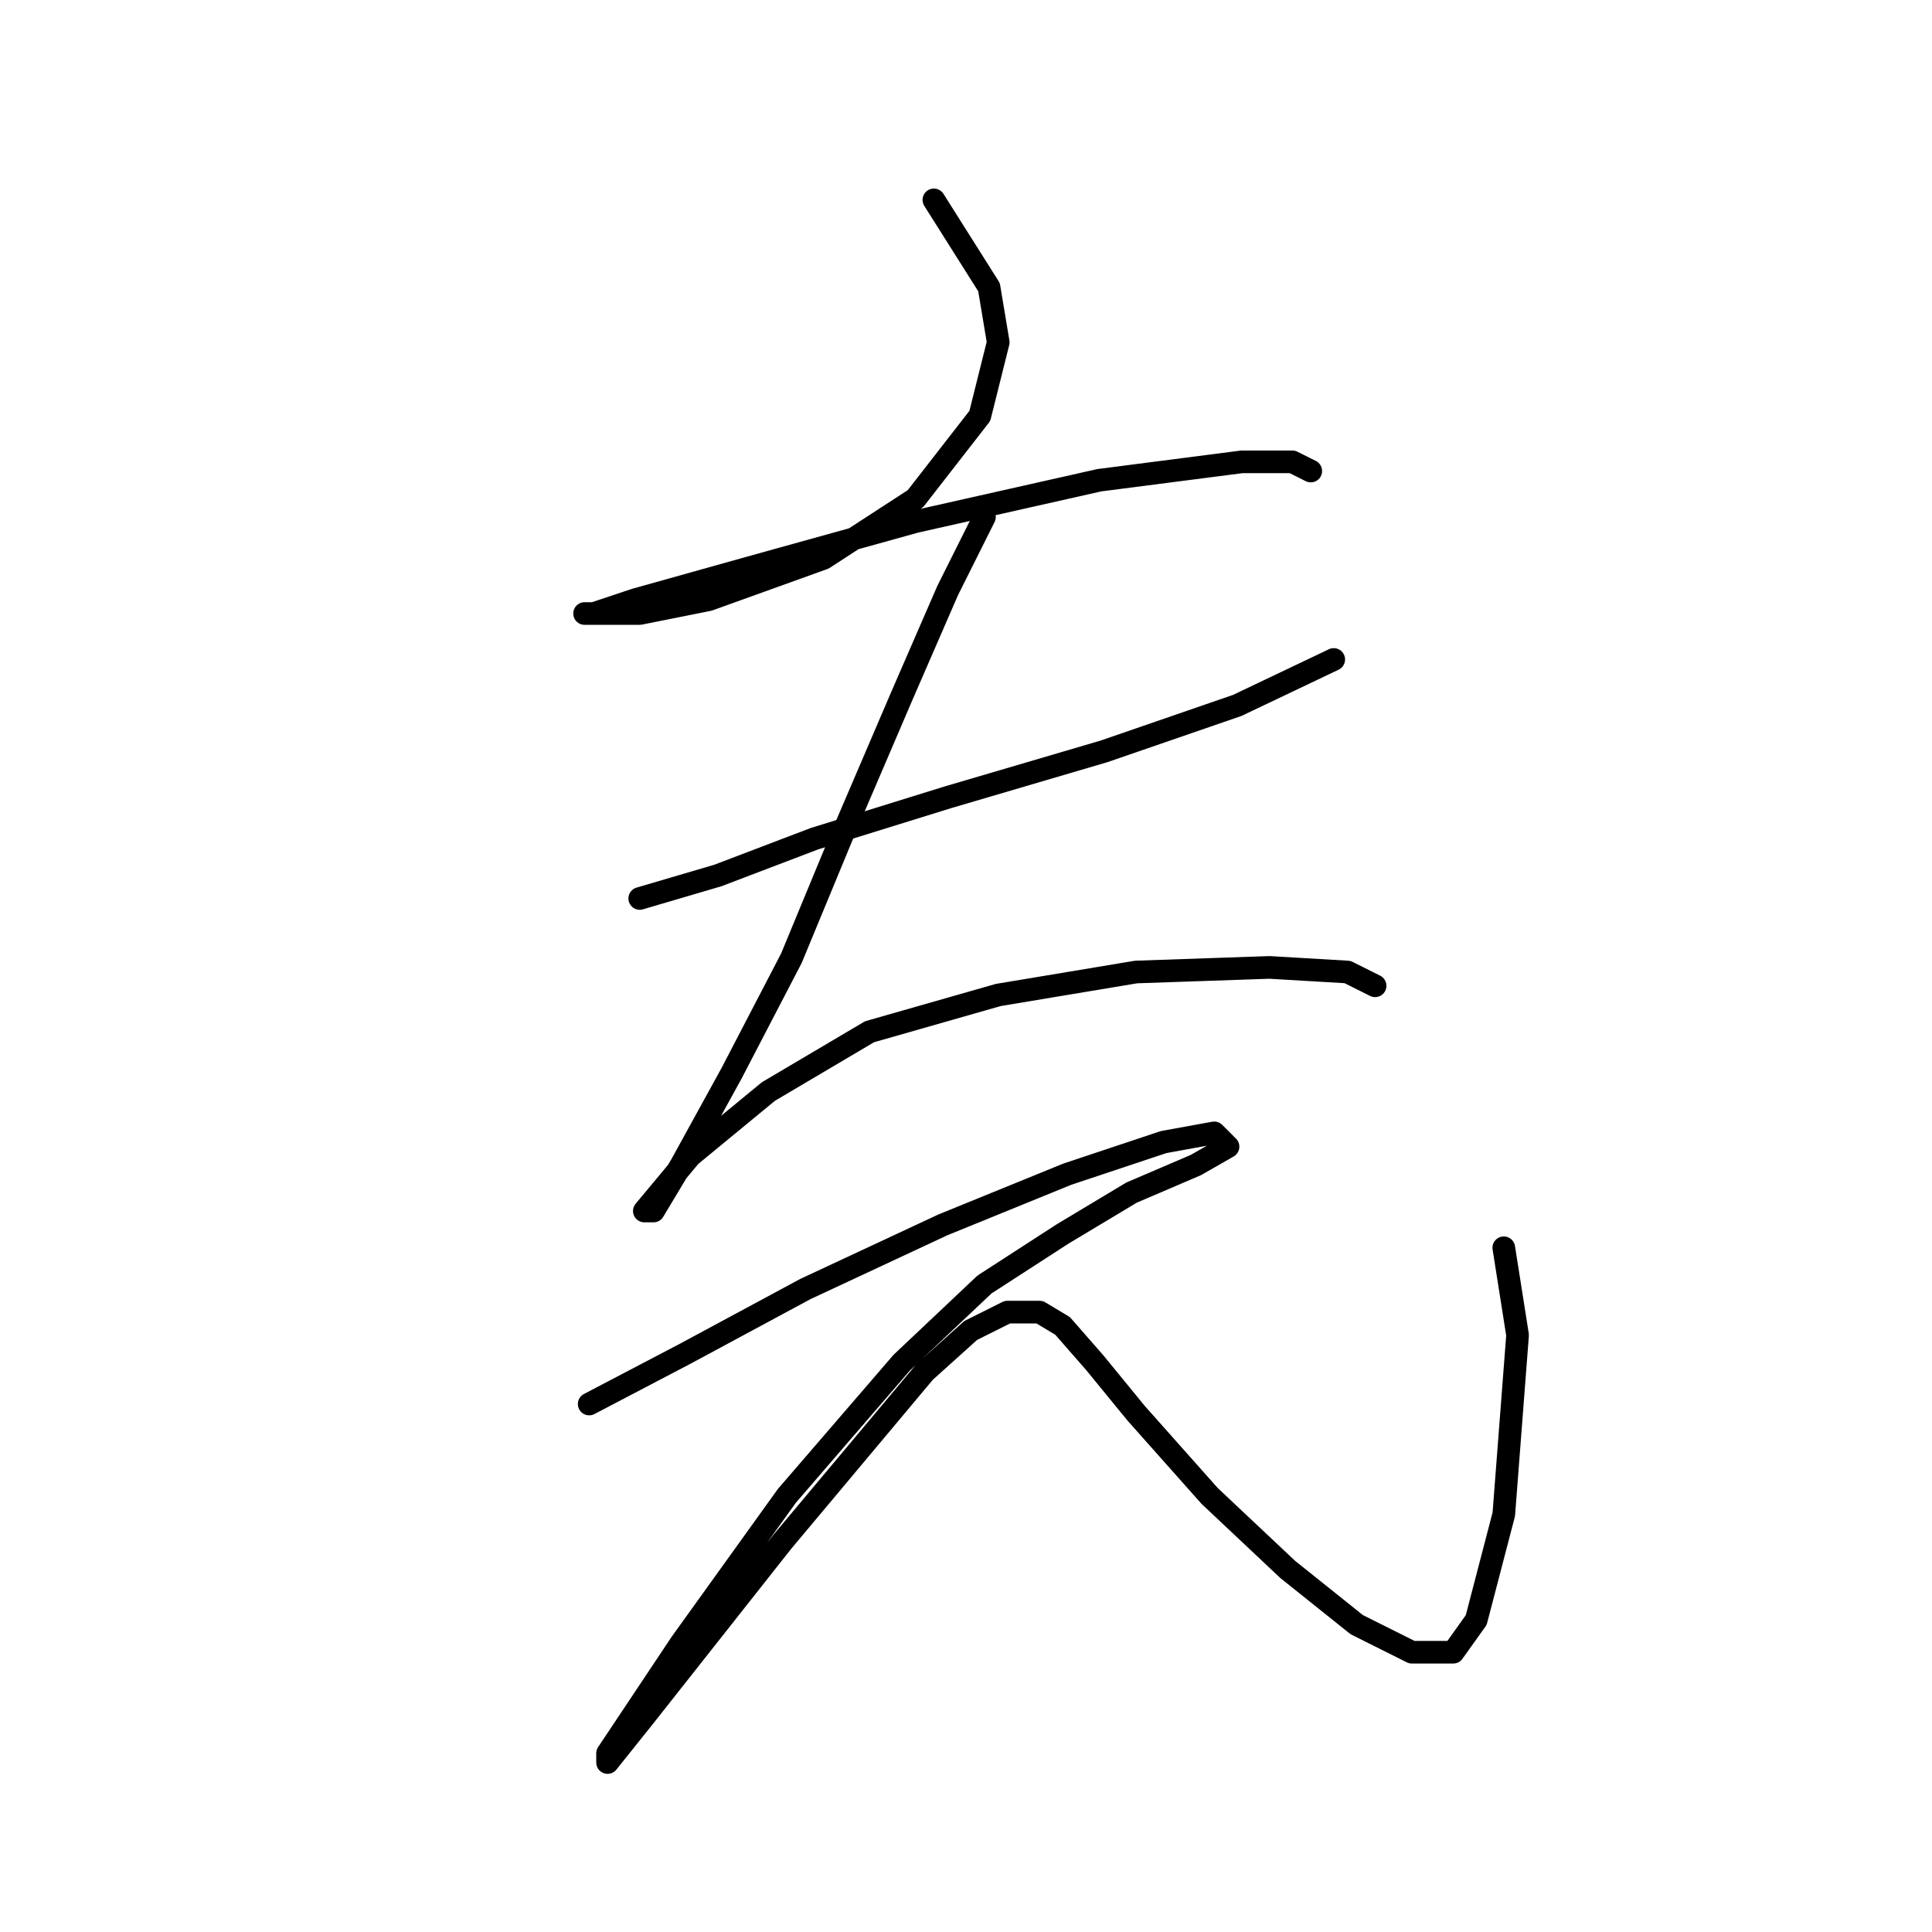 <?xml version="1.0" standalone="no"?>
    <svg width="256" height="256" xmlns="http://www.w3.org/2000/svg" version="1.1">
    <polyline stroke="black" stroke-width="3" stroke-linecap="round" fill="transparent" stroke-linejoin="round" points="123.744 26.484 131.052 38.055 132.27 45.363 129.834 55.107 121.308 66.069 109.128 73.986 93.903 79.467 84.768 81.294 79.896 81.294 77.46 81.294 78.678 81.294 84.159 79.467 99.384 75.204 121.308 69.114 145.668 63.633 164.547 61.197 171.246 61.197 173.682 62.415 173.682 62.415 " />
        <polyline stroke="black" stroke-width="3" stroke-linecap="round" fill="transparent" stroke-linejoin="round" points="84.768 119.052 95.121 116.007 107.91 111.135 125.571 105.654 146.277 99.564 163.938 93.474 176.727 87.384 176.727 87.384 " />
        <polyline stroke="black" stroke-width="3" stroke-linecap="round" fill="transparent" stroke-linejoin="round" points="130.443 68.505 125.571 78.249 119.481 92.256 112.173 109.308 104.865 126.969 96.948 142.194 90.249 154.374 86.595 160.464 85.377 160.464 91.467 153.156 101.82 144.63 115.218 136.713 132.27 131.841 150.54 128.796 168.201 128.187 178.554 128.796 182.208 130.623 182.208 130.623 " />
        <polyline stroke="black" stroke-width="3" stroke-linecap="round" fill="transparent" stroke-linejoin="round" points="78.069 186.041 90.858 179.343 106.692 170.817 124.962 162.291 141.405 155.592 154.194 151.329 160.893 150.111 162.72 151.938 158.457 154.374 149.931 158.028 140.796 163.509 130.443 170.208 119.481 180.561 104.256 198.221 90.249 217.709 84.159 226.844 80.505 232.325 80.505 233.543 85.377 227.453 103.647 204.311 122.526 181.779 128.616 176.298 133.488 173.862 137.751 173.862 140.796 175.689 145.059 180.561 150.54 187.259 160.284 198.221 170.637 207.965 179.772 215.273 187.08 218.927 192.561 218.927 195.605 214.664 199.26 200.657 201.086 176.907 199.26 165.336 199.26 165.336 " />
        </svg>